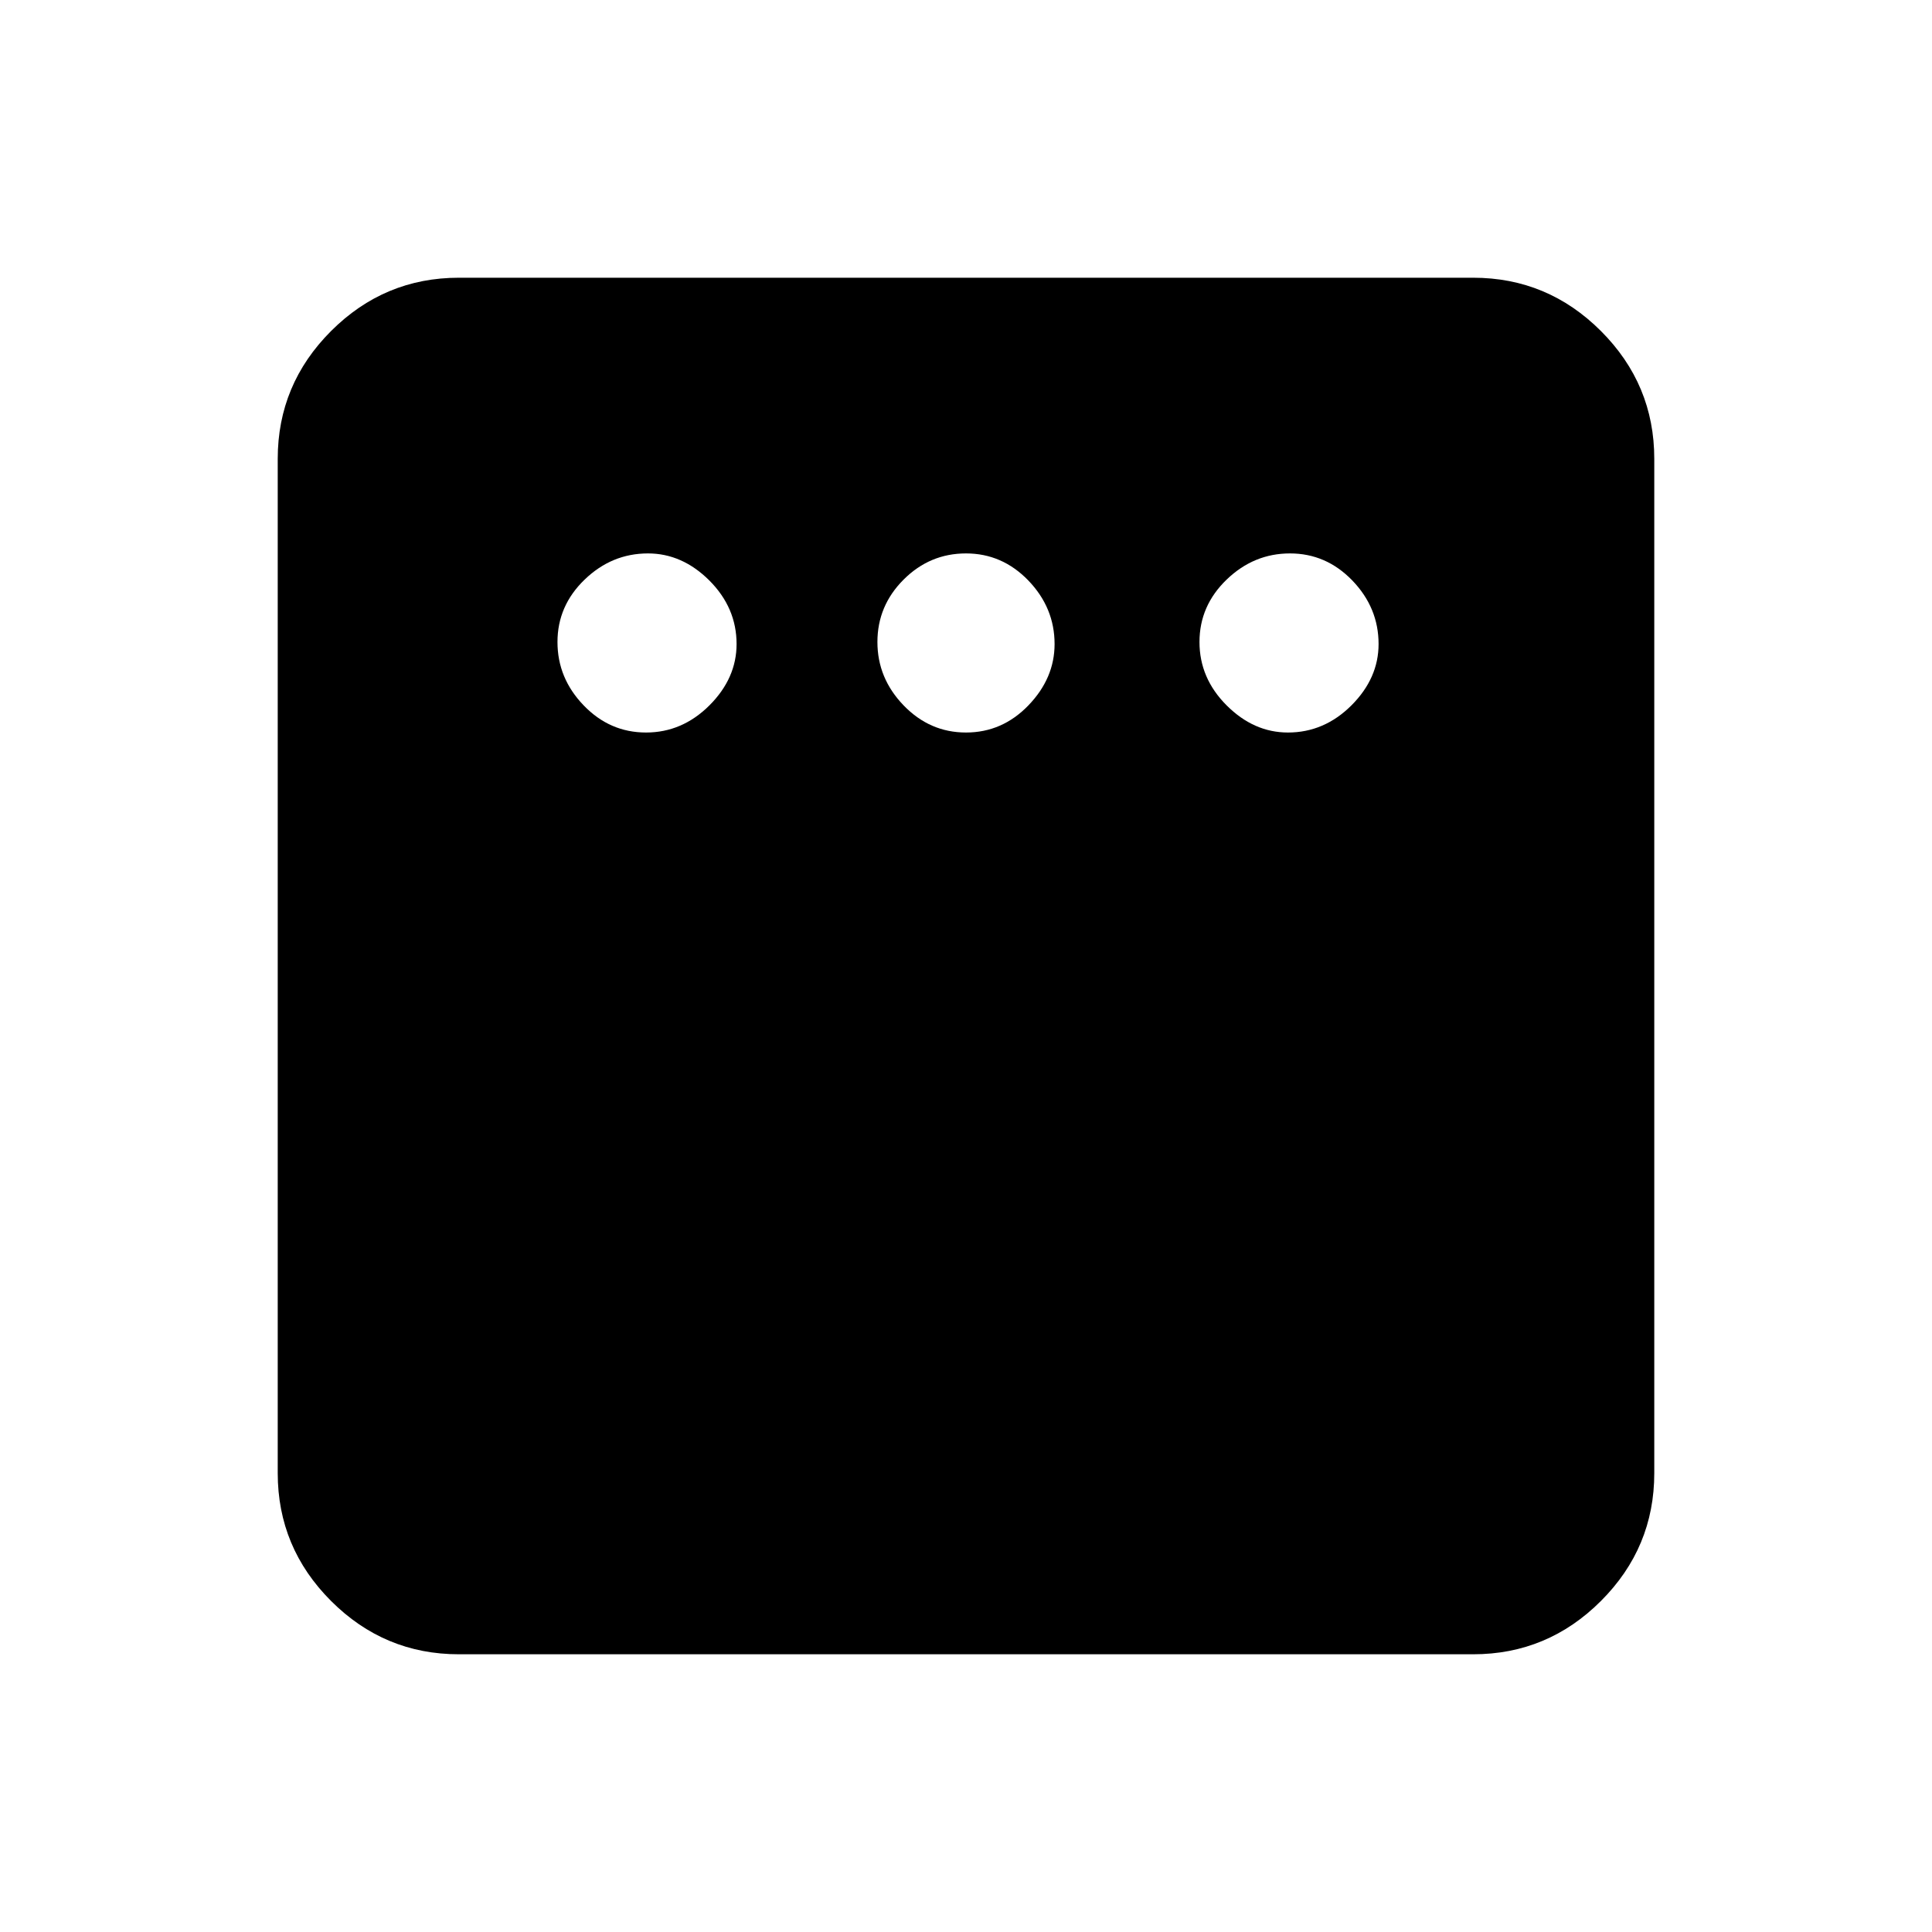 <svg xmlns="http://www.w3.org/2000/svg" height="20" width="20"><path d="M6.688 7.583q.374 0 .656-.281.281-.281.281-.635 0-.375-.281-.657-.282-.281-.636-.281-.375 0-.656.271t-.281.646q0 .375.271.656.27.281.646.281Zm3.312 0q.375 0 .646-.281t.271-.635q0-.375-.271-.657-.271-.281-.646-.281T9.354 6q-.271.271-.271.646t.271.656q.271.281.646.281Zm3.333 0q.375 0 .657-.281.281-.281.281-.635 0-.375-.271-.657-.271-.281-.646-.281T12.698 6q-.281.271-.281.646t.281.656q.281.281.635.281ZM4.75 17.125q-.771 0-1.323-.552-.552-.552-.552-1.323V4.75q0-.771.552-1.323.552-.552 1.323-.552h10.5q.771 0 1.323.552.552.552.552 1.323v10.5q0 .771-.552 1.323-.552.552-1.323.552Z"/></svg>
